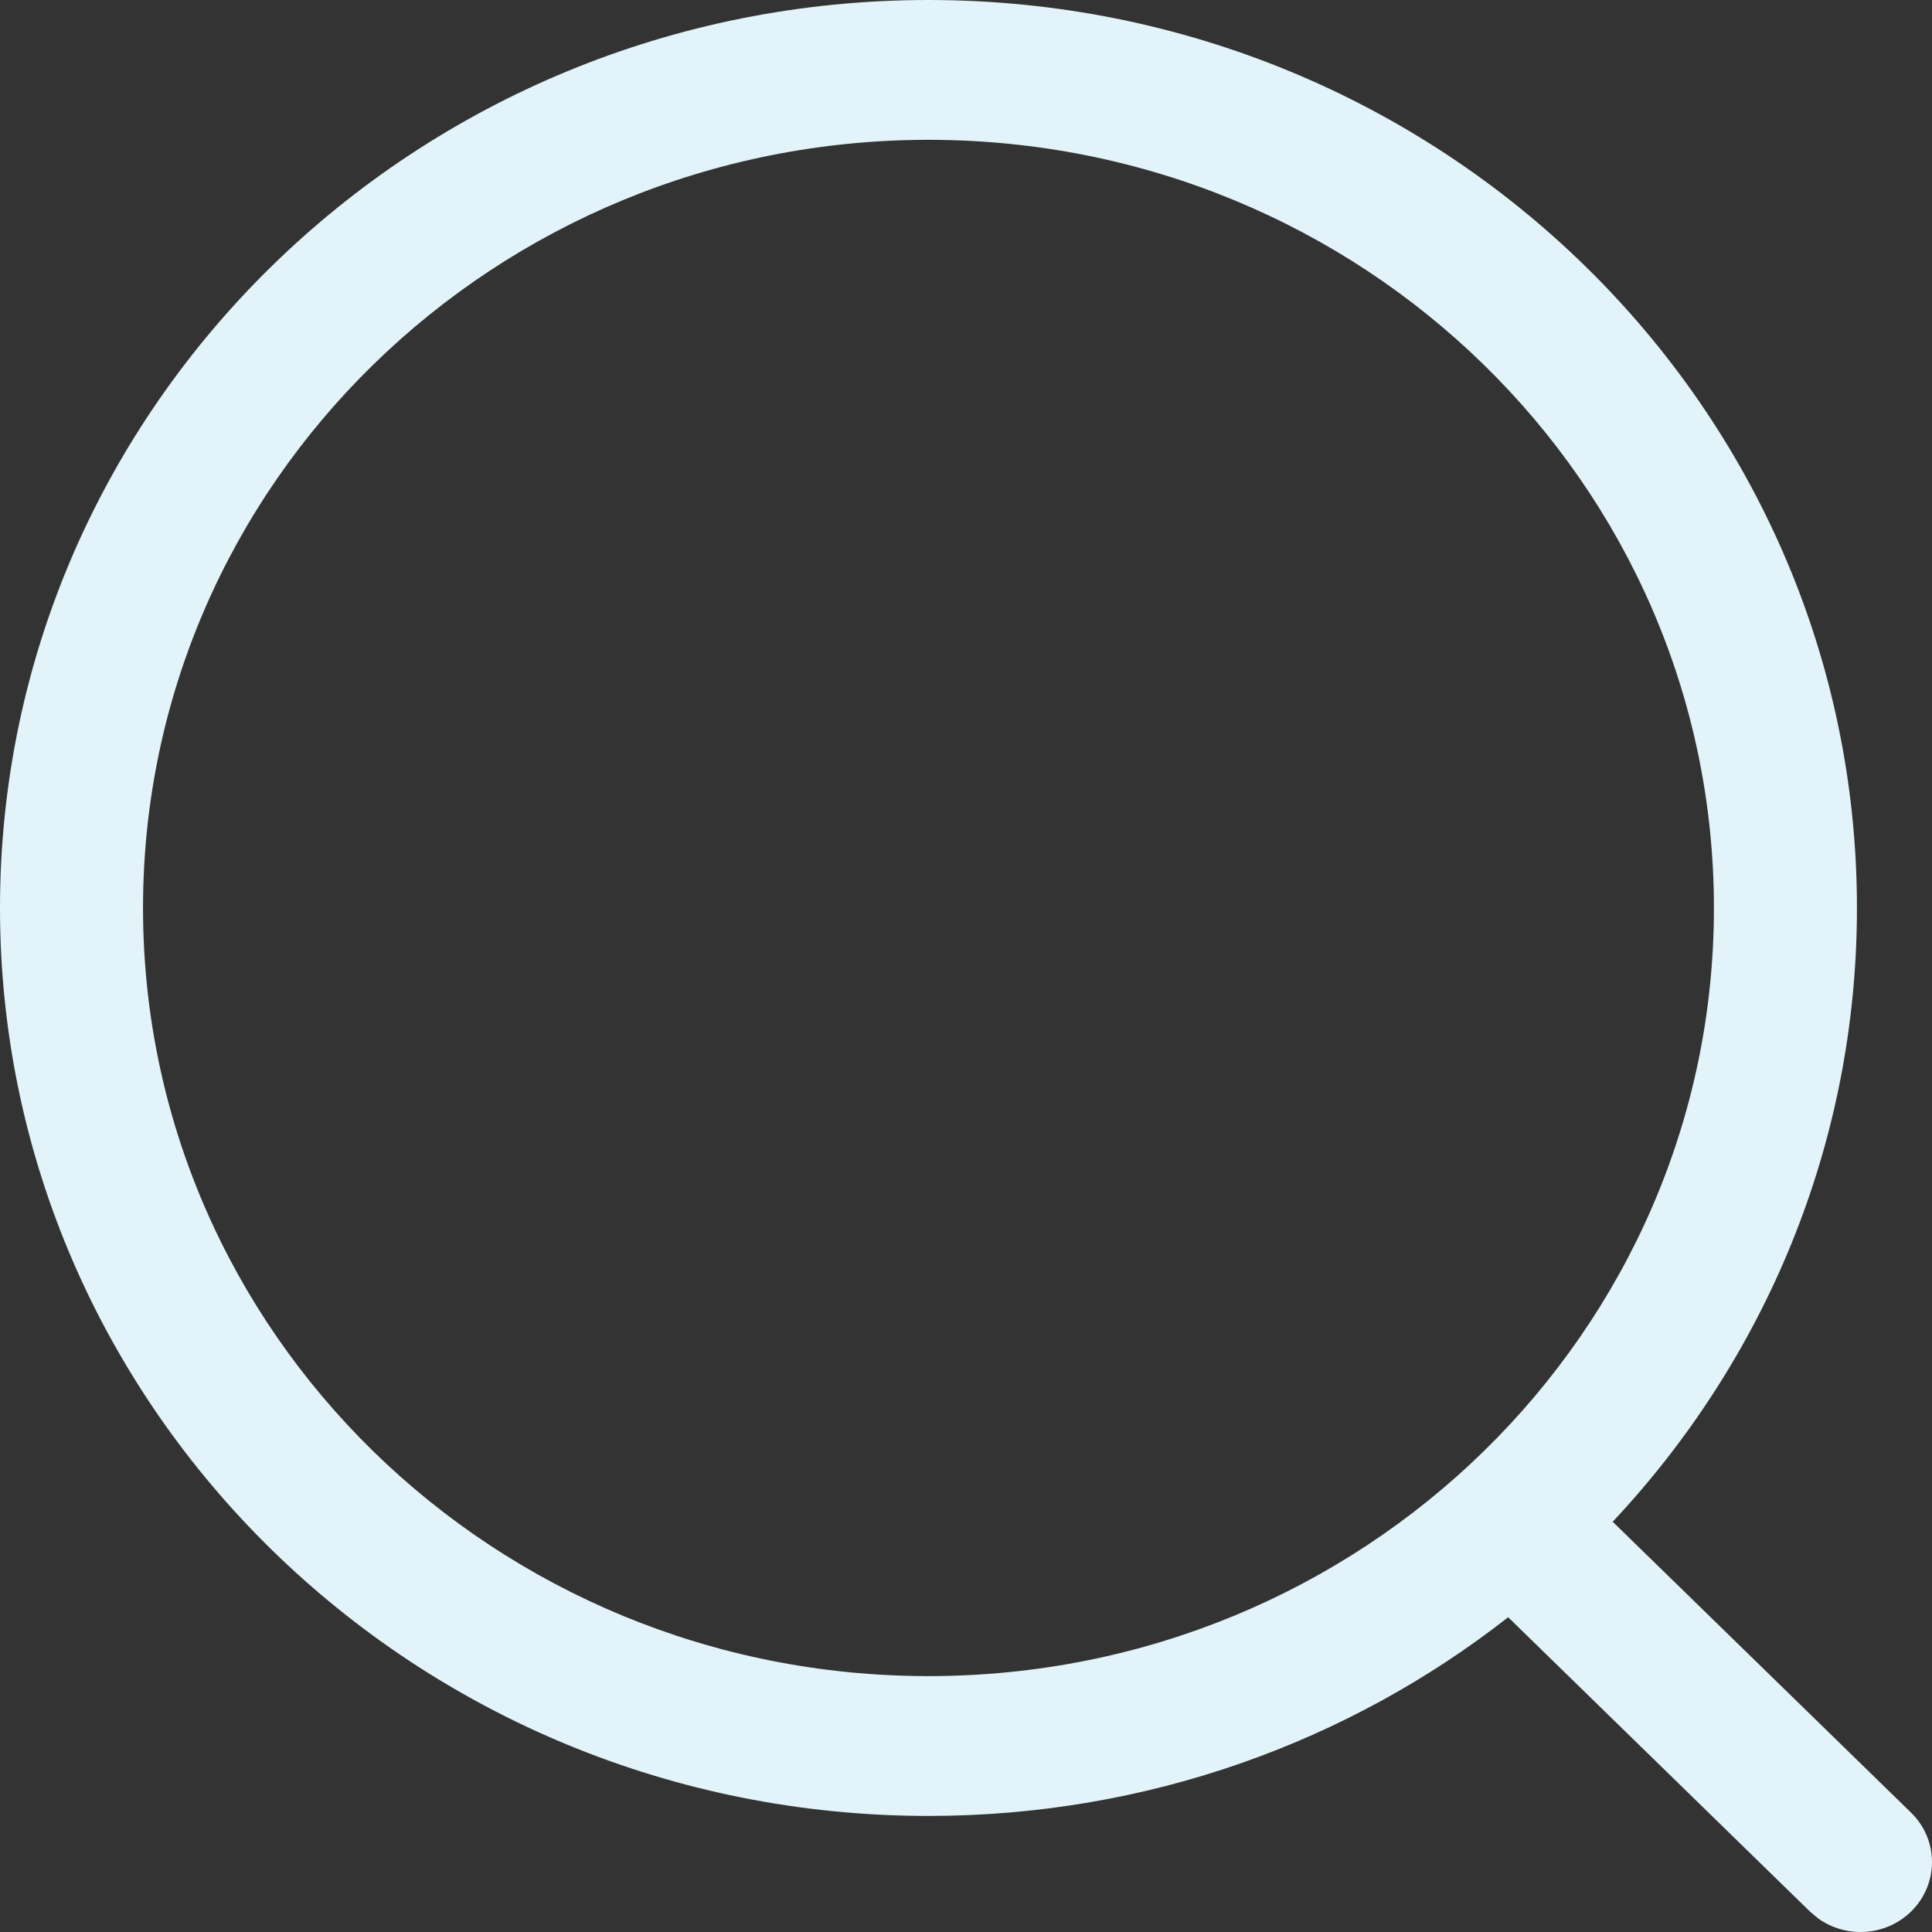 <svg width="40" height="40" viewBox="0 0 40 40" fill="none" xmlns="http://www.w3.org/2000/svg">
<rect x="0" y="0" width="40" height="40" fill="#333333" stroke="none"/>
<path d="M19.223 0C29.84 0 38.446 8.416 38.446 18.799C38.446 23.698 36.529 28.16 33.389 31.506L39.565 37.527C40.144 38.092 40.145 39.008 39.568 39.575C39.043 40.089 38.221 40.137 37.64 39.717L37.474 39.577L31.225 33.483C27.936 36.058 23.764 37.597 19.223 37.597C8.606 37.597 0 29.181 0 18.799C0 8.416 8.606 0 19.223 0ZM19.223 2.895C10.242 2.895 2.961 10.015 2.961 18.799C2.961 27.581 10.242 34.702 19.223 34.702C28.204 34.702 35.485 27.581 35.485 18.799C35.485 10.015 28.204 2.895 19.223 2.895Z" fill="#E2F4F9"/>
</svg>
